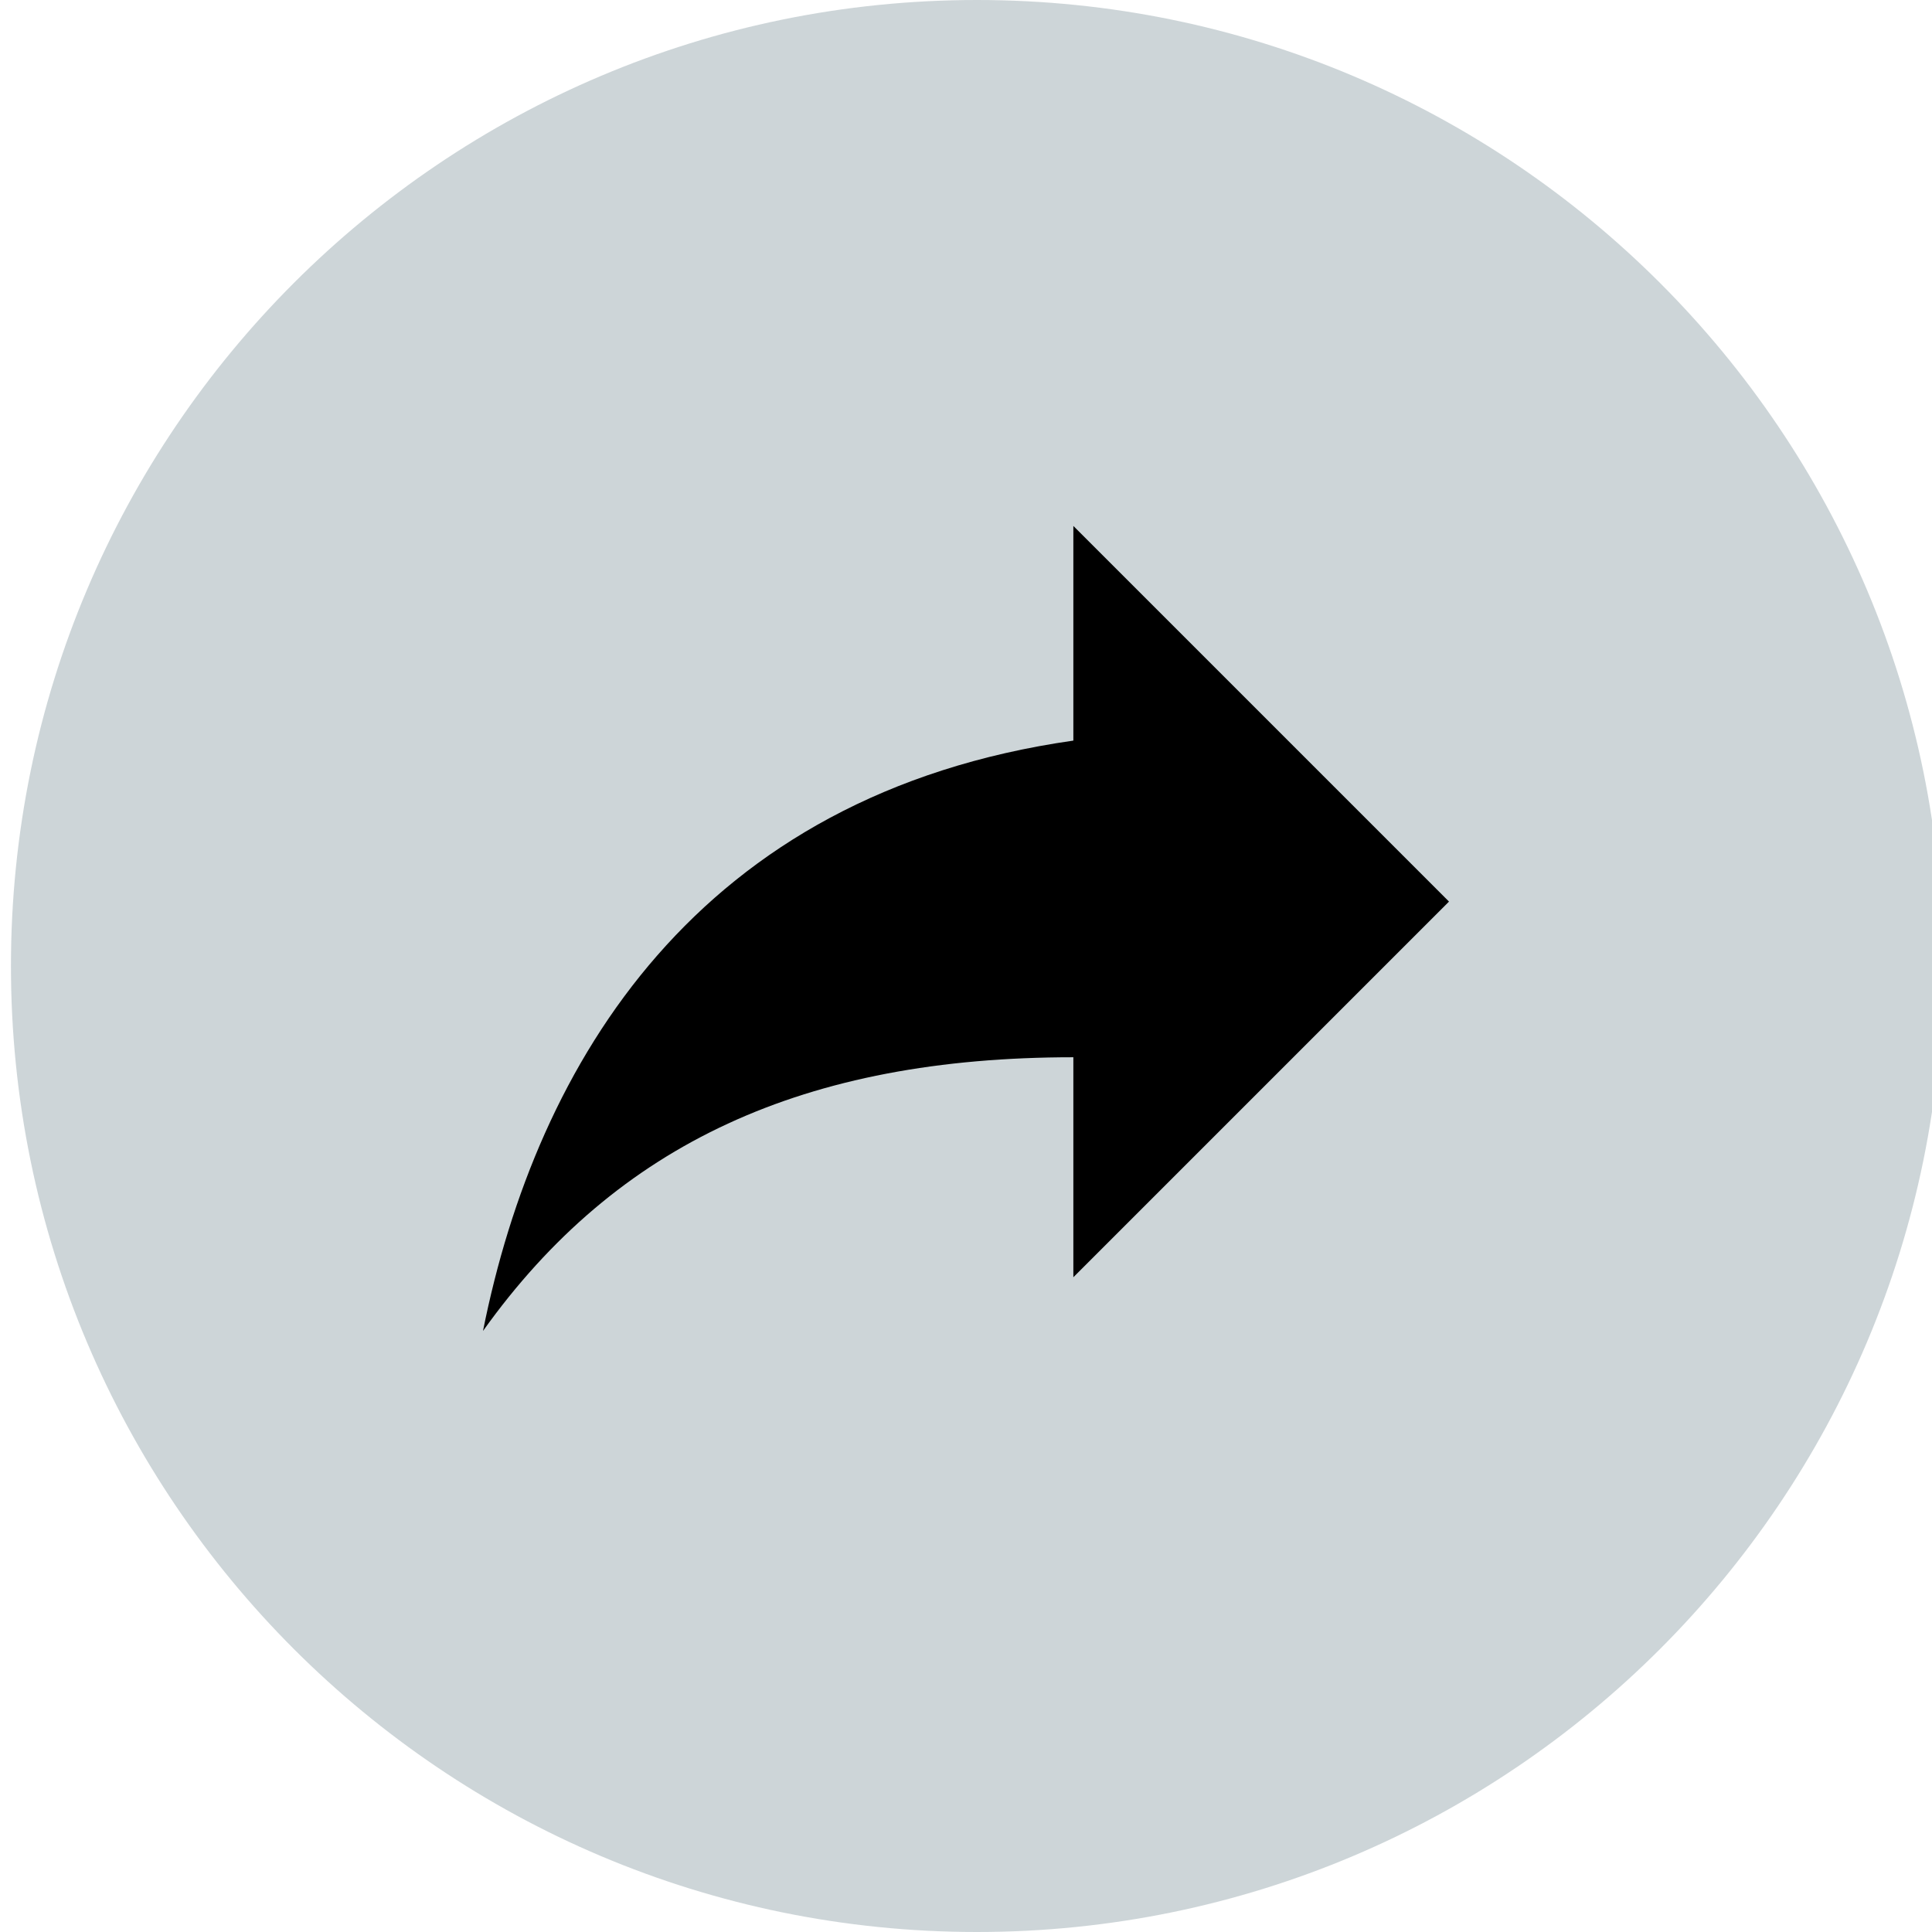 <svg width="30" height="30" viewBox="0 0 30 30" fill="none" xmlns="http://www.w3.org/2000/svg">
<g clip-path="url(#clip0_167_4347)">
<path opacity="0.2" d="M15.17 30C23.454 30 30.17 23.284 30.17 15C30.17 6.716 23.454 0 15.17 0C6.886 0 0.17 6.716 0.17 15C0.17 23.284 6.886 30 15.17 30Z" fill="#052F40"/>
<path d="M22.5 14L16.667 8.167V11.5C10.833 12.333 8.333 16.5 7.5 20.667C9.583 17.75 12.5 16.417 16.667 16.417V19.833L22.5 14Z" fill="black"/>
</g>
<defs>
<clipPath id="clip0_167_4347">
<rect width="30" height="30" fill="white"/>
</clipPath>
</defs>
</svg>

